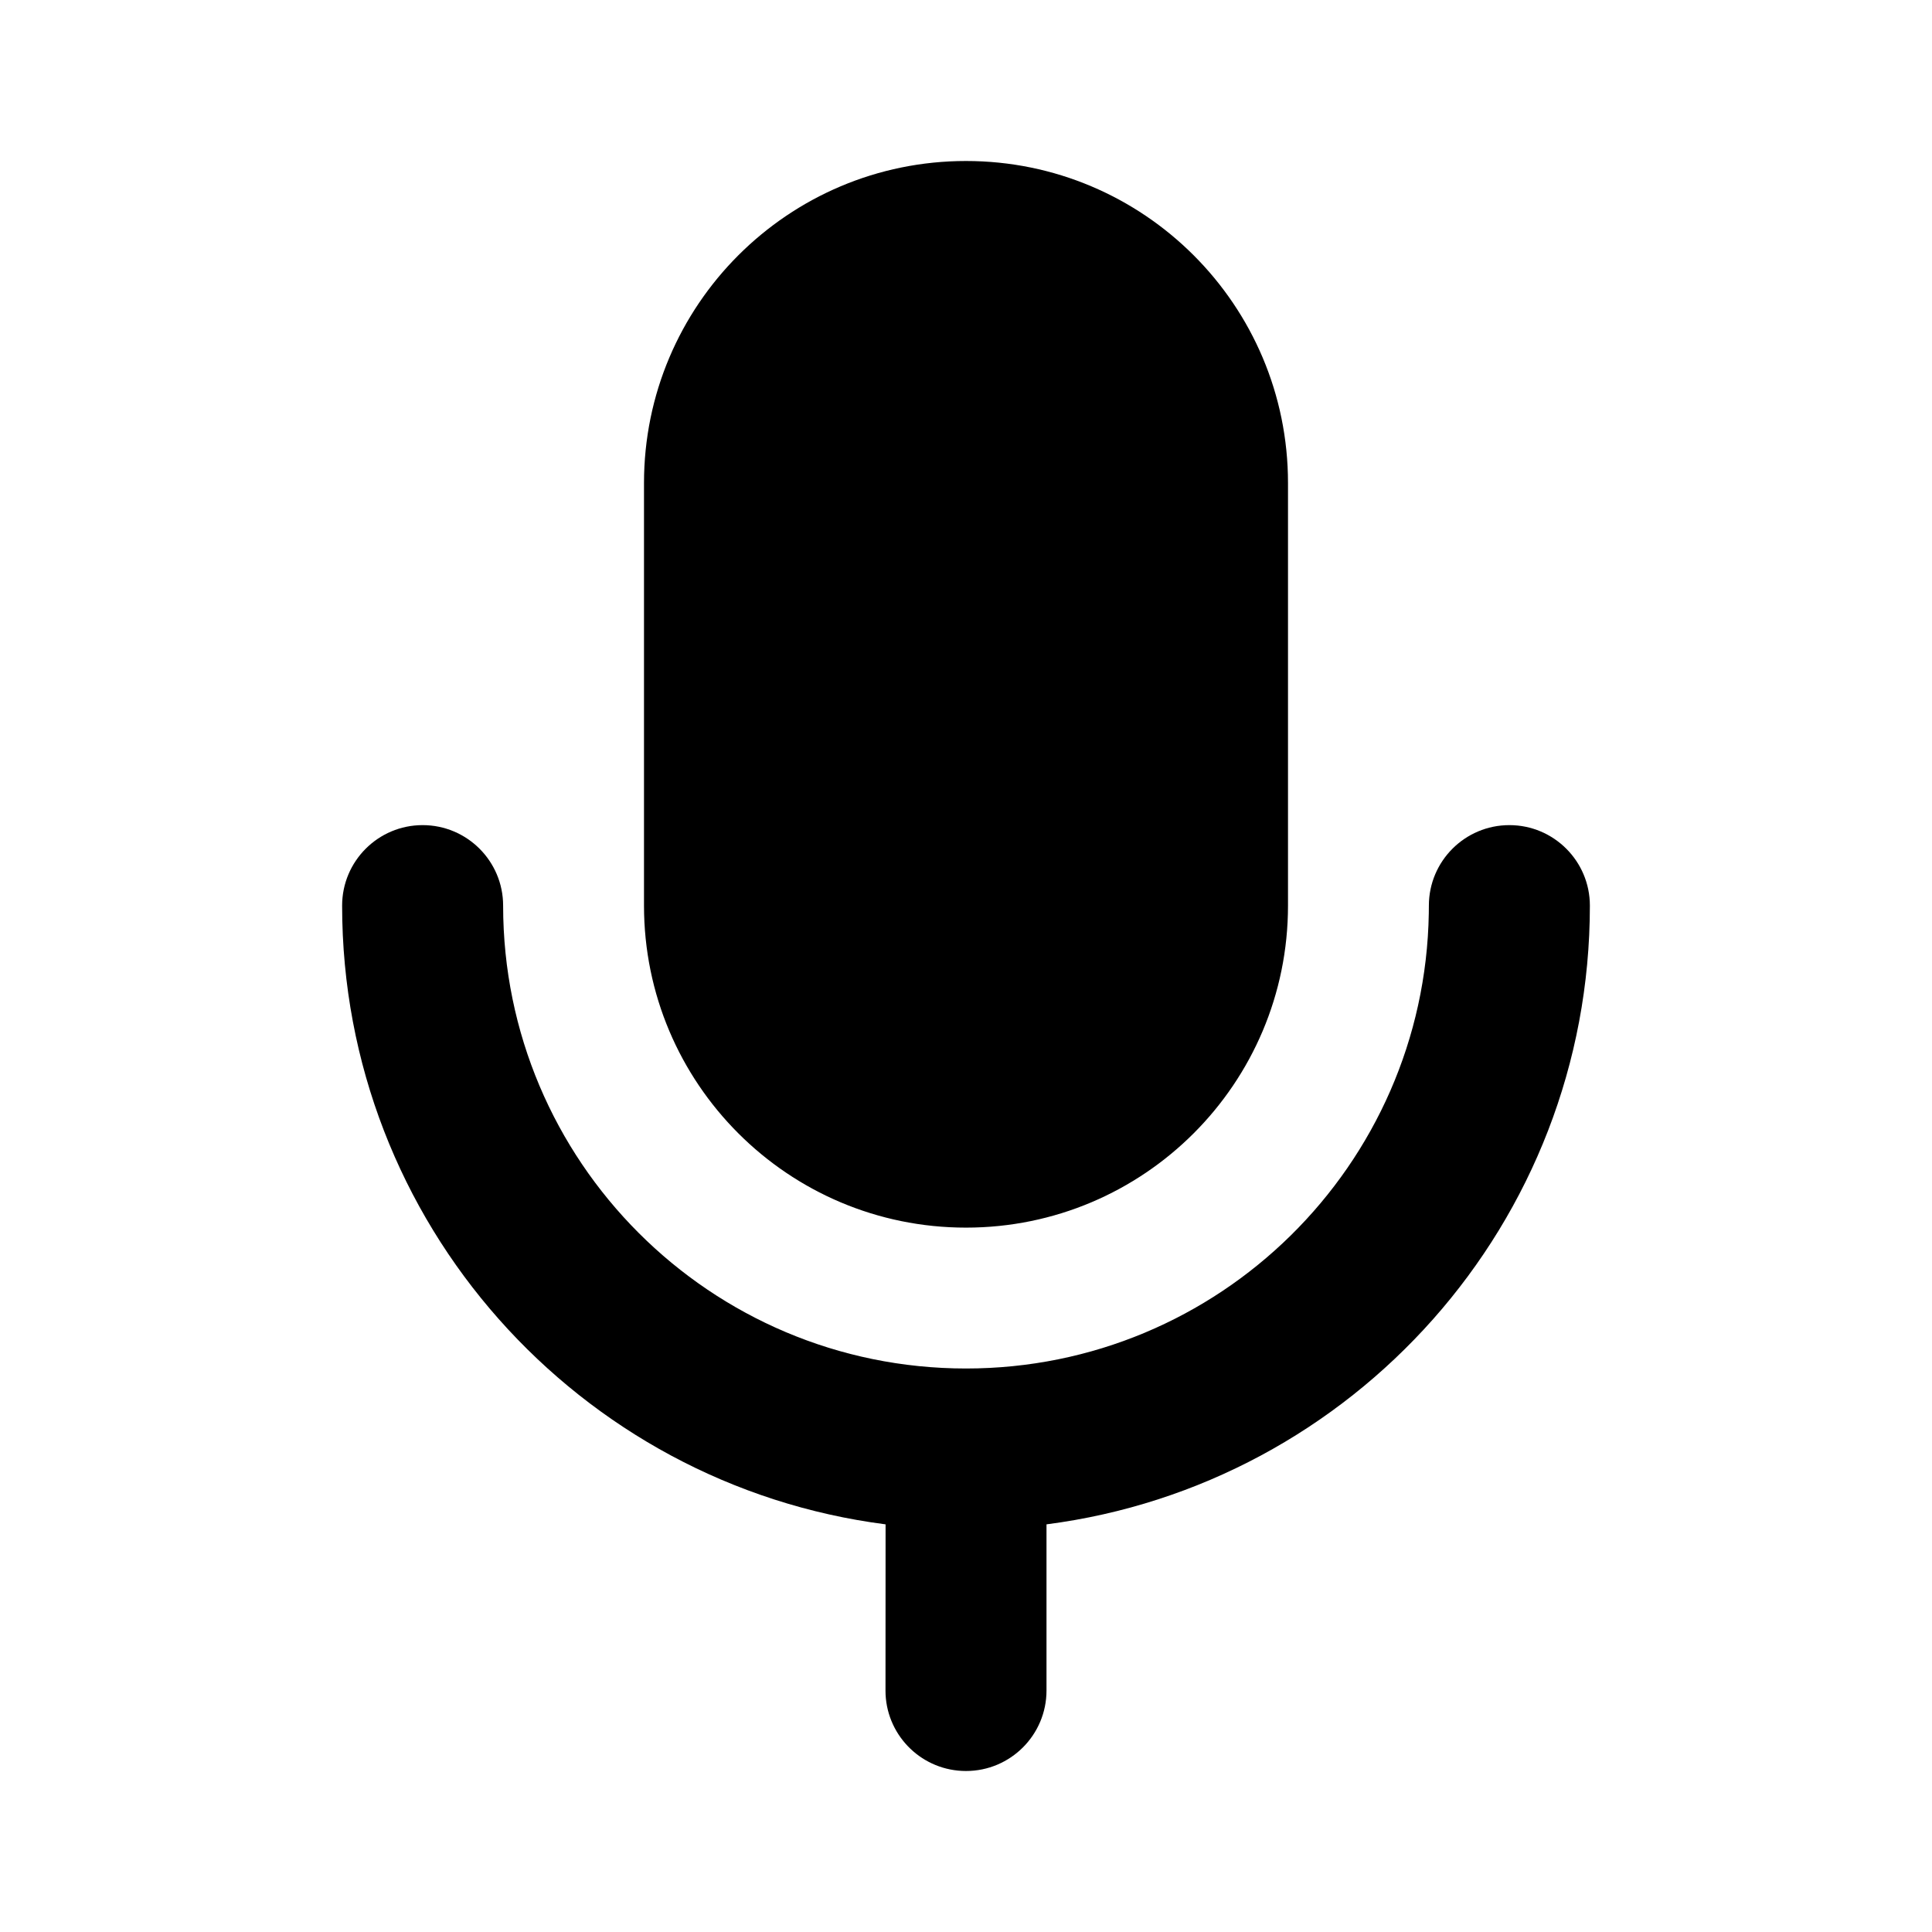 <?xml version="1.0" encoding="UTF-8"?>
<svg xmlns="http://www.w3.org/2000/svg" xmlns:xlink="http://www.w3.org/1999/xlink" width="24" height="24" viewBox="0 0 24 24" version="1.1">
    <title>Public/ic_public_voice_filled</title>
    <defs>
        <path d="M18.75,10.25 C19.302,10.25 19.75,10.698 19.75,11.25 C19.75,15.191 16.808,18.445 13,18.936 L13,21 C13,21.552 12.552,22 12,22 C11.464,22 11.027,21.579 11.001,21.05 L11,21 L11.001,18.936 C7.192,18.446 4.25,15.192 4.25,11.25 C4.25,10.698 4.698,10.25 5.25,10.25 C5.802,10.25 6.25,10.698 6.25,11.25 C6.25,14.426 8.824,17 12,17 C15.144,17 17.698,14.477 17.749,11.345 L17.75,11.25 C17.75,10.698 18.198,10.25 18.75,10.25 Z M12,2 C14.209,2 16,3.791 16,6 L16,6 L16,11.25 C16,13.459 14.209,15.25 12,15.25 C9.791,15.25 8,13.459 8,11.25 L8,11.25 L8,6 C8,3.791 9.791,2 12,2 Z" id="_path-1"/>
    </defs>
    <g id="_Public/ic_public_voice_filled" stroke="none" stroke-width="1" fill="none" fill-rule="evenodd">
        <mask id="_mask-2" fill="white">
            <use xlink:href="#_path-1"/>
        </mask>
        <use id="_形状结合" fill="#000000" fill-rule="nonzero" xlink:href="#_path-1"/>
    </g>
</svg>